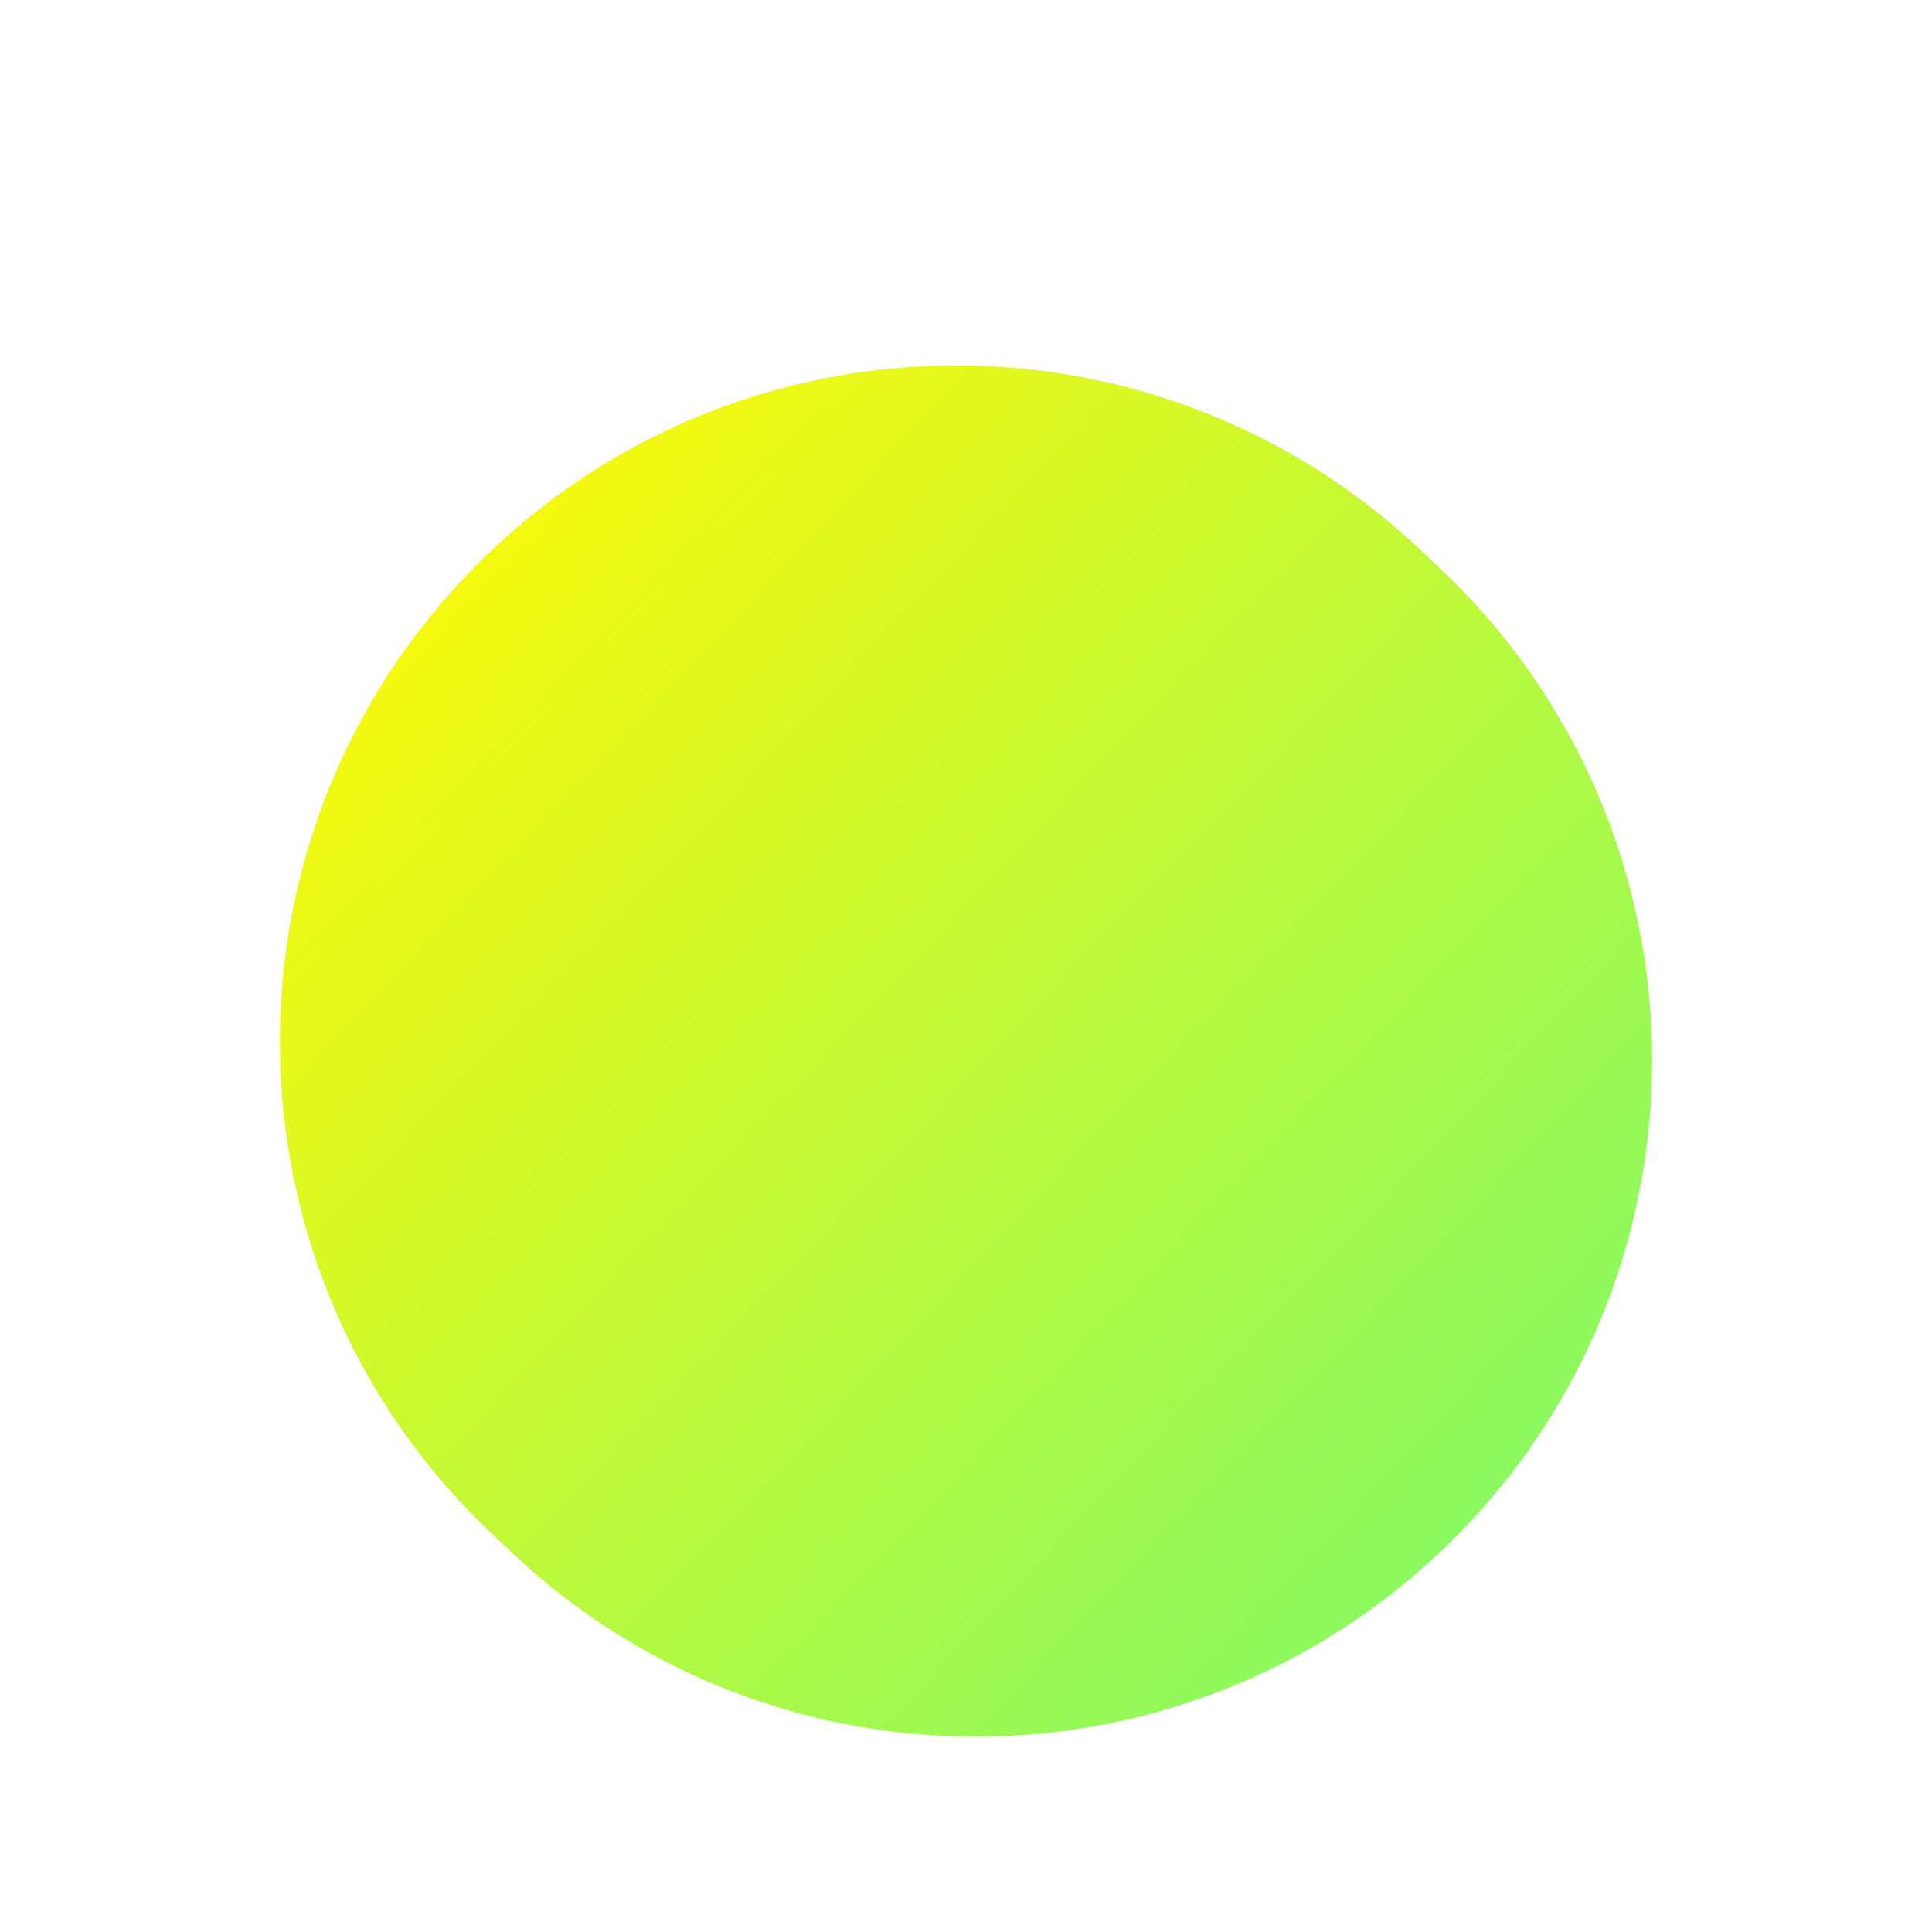 <svg width="382" height="382" viewBox="0 0 382 382" fill="none" xmlns="http://www.w3.org/2000/svg">
<g style="mix-blend-mode:multiply" filter="url(#filter0_diiii_1304_1495)">
<path d="M92.028 97.054L92.028 97.053C142.853 43.452 227.507 41.202 281.108 92.026L284.948 95.667C338.549 146.492 340.8 231.146 289.976 284.747L289.975 284.748C239.15 338.349 154.496 340.6 100.895 289.775L97.055 286.134C43.454 235.309 41.203 150.655 92.028 97.054Z" fill="url(#paint0_linear_1304_1495)"/>
</g>
<defs>
<filter id="filter0_diiii_1304_1495" x="41.8" y="48.565" width="298.404" height="298.208" filterUnits="userSpaceOnUse" color-interpolation-filters="sRGB">
<feFlood flood-opacity="0" result="BackgroundImageFix"/>
<feColorMatrix in="SourceAlpha" type="matrix" values="0 0 0 0 0 0 0 0 0 0 0 0 0 0 0 0 0 0 127 0" result="hardAlpha"/>
<feOffset dy="6.768"/>
<feGaussianBlur stdDeviation="6.768"/>
<feComposite in2="hardAlpha" operator="out"/>
<feColorMatrix type="matrix" values="0 0 0 0 0 0 0 0 0 0 0 0 0 0 0 0 0 0 0.04 0"/>
<feBlend mode="normal" in2="BackgroundImageFix" result="effect1_dropShadow_1304_1495"/>
<feBlend mode="normal" in="SourceGraphic" in2="effect1_dropShadow_1304_1495" result="shape"/>
<feColorMatrix in="SourceAlpha" type="matrix" values="0 0 0 0 0 0 0 0 0 0 0 0 0 0 0 0 0 0 127 0" result="hardAlpha"/>
<feOffset/>
<feGaussianBlur stdDeviation="13.536"/>
<feComposite in2="hardAlpha" operator="arithmetic" k2="-1" k3="1"/>
<feColorMatrix type="matrix" values="0 0 0 0 0 0 0 0 0 0 0 0 0 0 0 0 0 0 0.02 0"/>
<feBlend mode="normal" in2="shape" result="effect2_innerShadow_1304_1495"/>
<feColorMatrix in="SourceAlpha" type="matrix" values="0 0 0 0 0 0 0 0 0 0 0 0 0 0 0 0 0 0 127 0" result="hardAlpha"/>
<feOffset/>
<feGaussianBlur stdDeviation="10.08"/>
<feComposite in2="hardAlpha" operator="arithmetic" k2="-1" k3="1"/>
<feColorMatrix type="matrix" values="0 0 0 0 0 0 0 0 0 0 0 0 0 0 0 0 0 0 0.06 0"/>
<feBlend mode="normal" in2="effect2_innerShadow_1304_1495" result="effect3_innerShadow_1304_1495"/>
<feColorMatrix in="SourceAlpha" type="matrix" values="0 0 0 0 0 0 0 0 0 0 0 0 0 0 0 0 0 0 127 0" result="hardAlpha"/>
<feOffset dy="6.768"/>
<feGaussianBlur stdDeviation="6.768"/>
<feComposite in2="hardAlpha" operator="arithmetic" k2="-1" k3="1"/>
<feColorMatrix type="matrix" values="0 0 0 0 0 0 0 0 0 0 0 0 0 0 0 0 0 0 0.04 0"/>
<feBlend mode="normal" in2="effect3_innerShadow_1304_1495" result="effect4_innerShadow_1304_1495"/>
<feColorMatrix in="SourceAlpha" type="matrix" values="0 0 0 0 0 0 0 0 0 0 0 0 0 0 0 0 0 0 127 0" result="hardAlpha"/>
<feOffset dy="3.384"/>
<feGaussianBlur stdDeviation="1.692"/>
<feComposite in2="hardAlpha" operator="arithmetic" k2="-1" k3="1"/>
<feColorMatrix type="matrix" values="0 0 0 0 0 0 0 0 0 0 0 0 0 0 0 0 0 0 0.04 0"/>
<feBlend mode="normal" in2="effect4_innerShadow_1304_1495" result="effect5_innerShadow_1304_1495"/>
</filter>
<linearGradient id="paint0_linear_1304_1495" x1="92.028" y1="97.053" x2="289.976" y2="284.747" gradientUnits="userSpaceOnUse">
<stop stop-color="#F4F90F"/>
<stop offset="1" stop-color="#8CF960"/>
</linearGradient>
</defs>
</svg>
